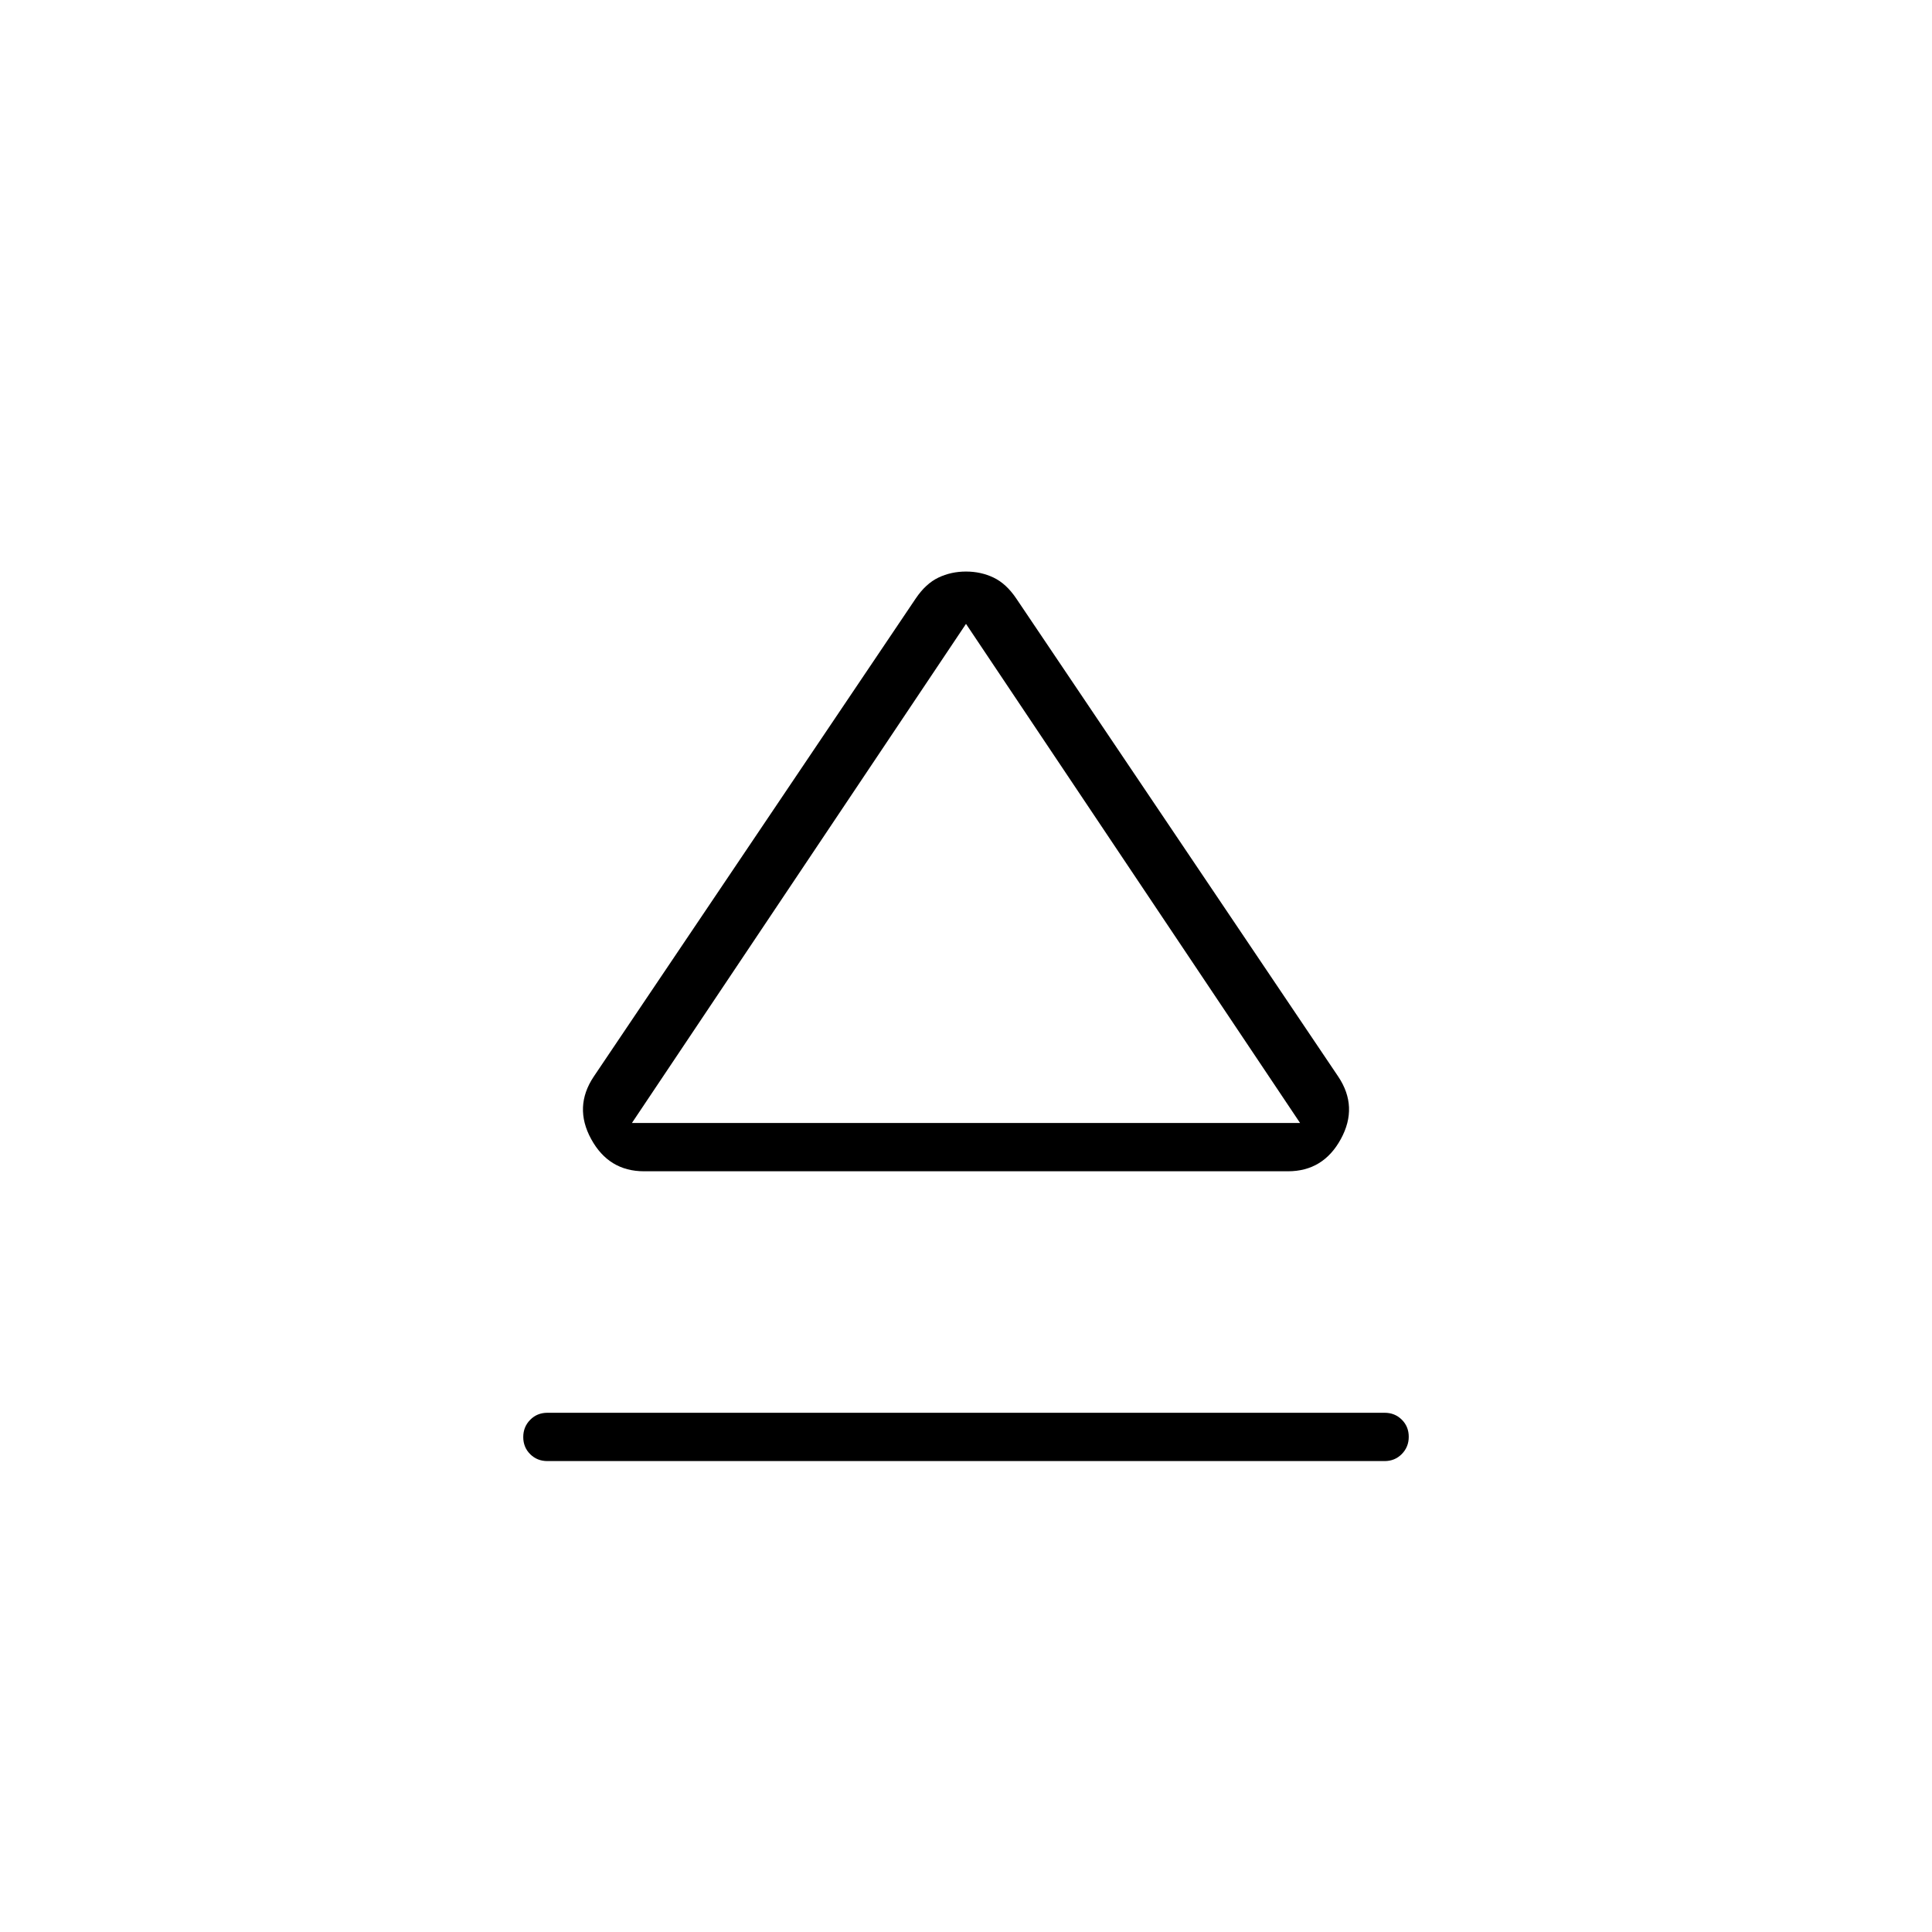 <svg xmlns="http://www.w3.org/2000/svg" height="24" viewBox="0 -960 960 960" width="24"><path d="M272-258h416q5.1 0 8.55 3.43 3.45 3.43 3.45 8.5t-3.45 8.57Q693.1-234 688-234H272q-5.1 0-8.55-3.43-3.45-3.43-3.45-8.5t3.45-8.57q3.45-3.5 8.55-3.5Zm23-167 160-237.58q5-7.42 11.3-10.42 6.29-3 13.7-3 7.41 0 13.7 3 6.3 3 11.3 10.42L665-425q10 15 1.25 31T640-378H320q-17.5 0-26.25-16t1.25-31Zm185 23Zm-166 0h332L480-650 314-402Z"/></svg>